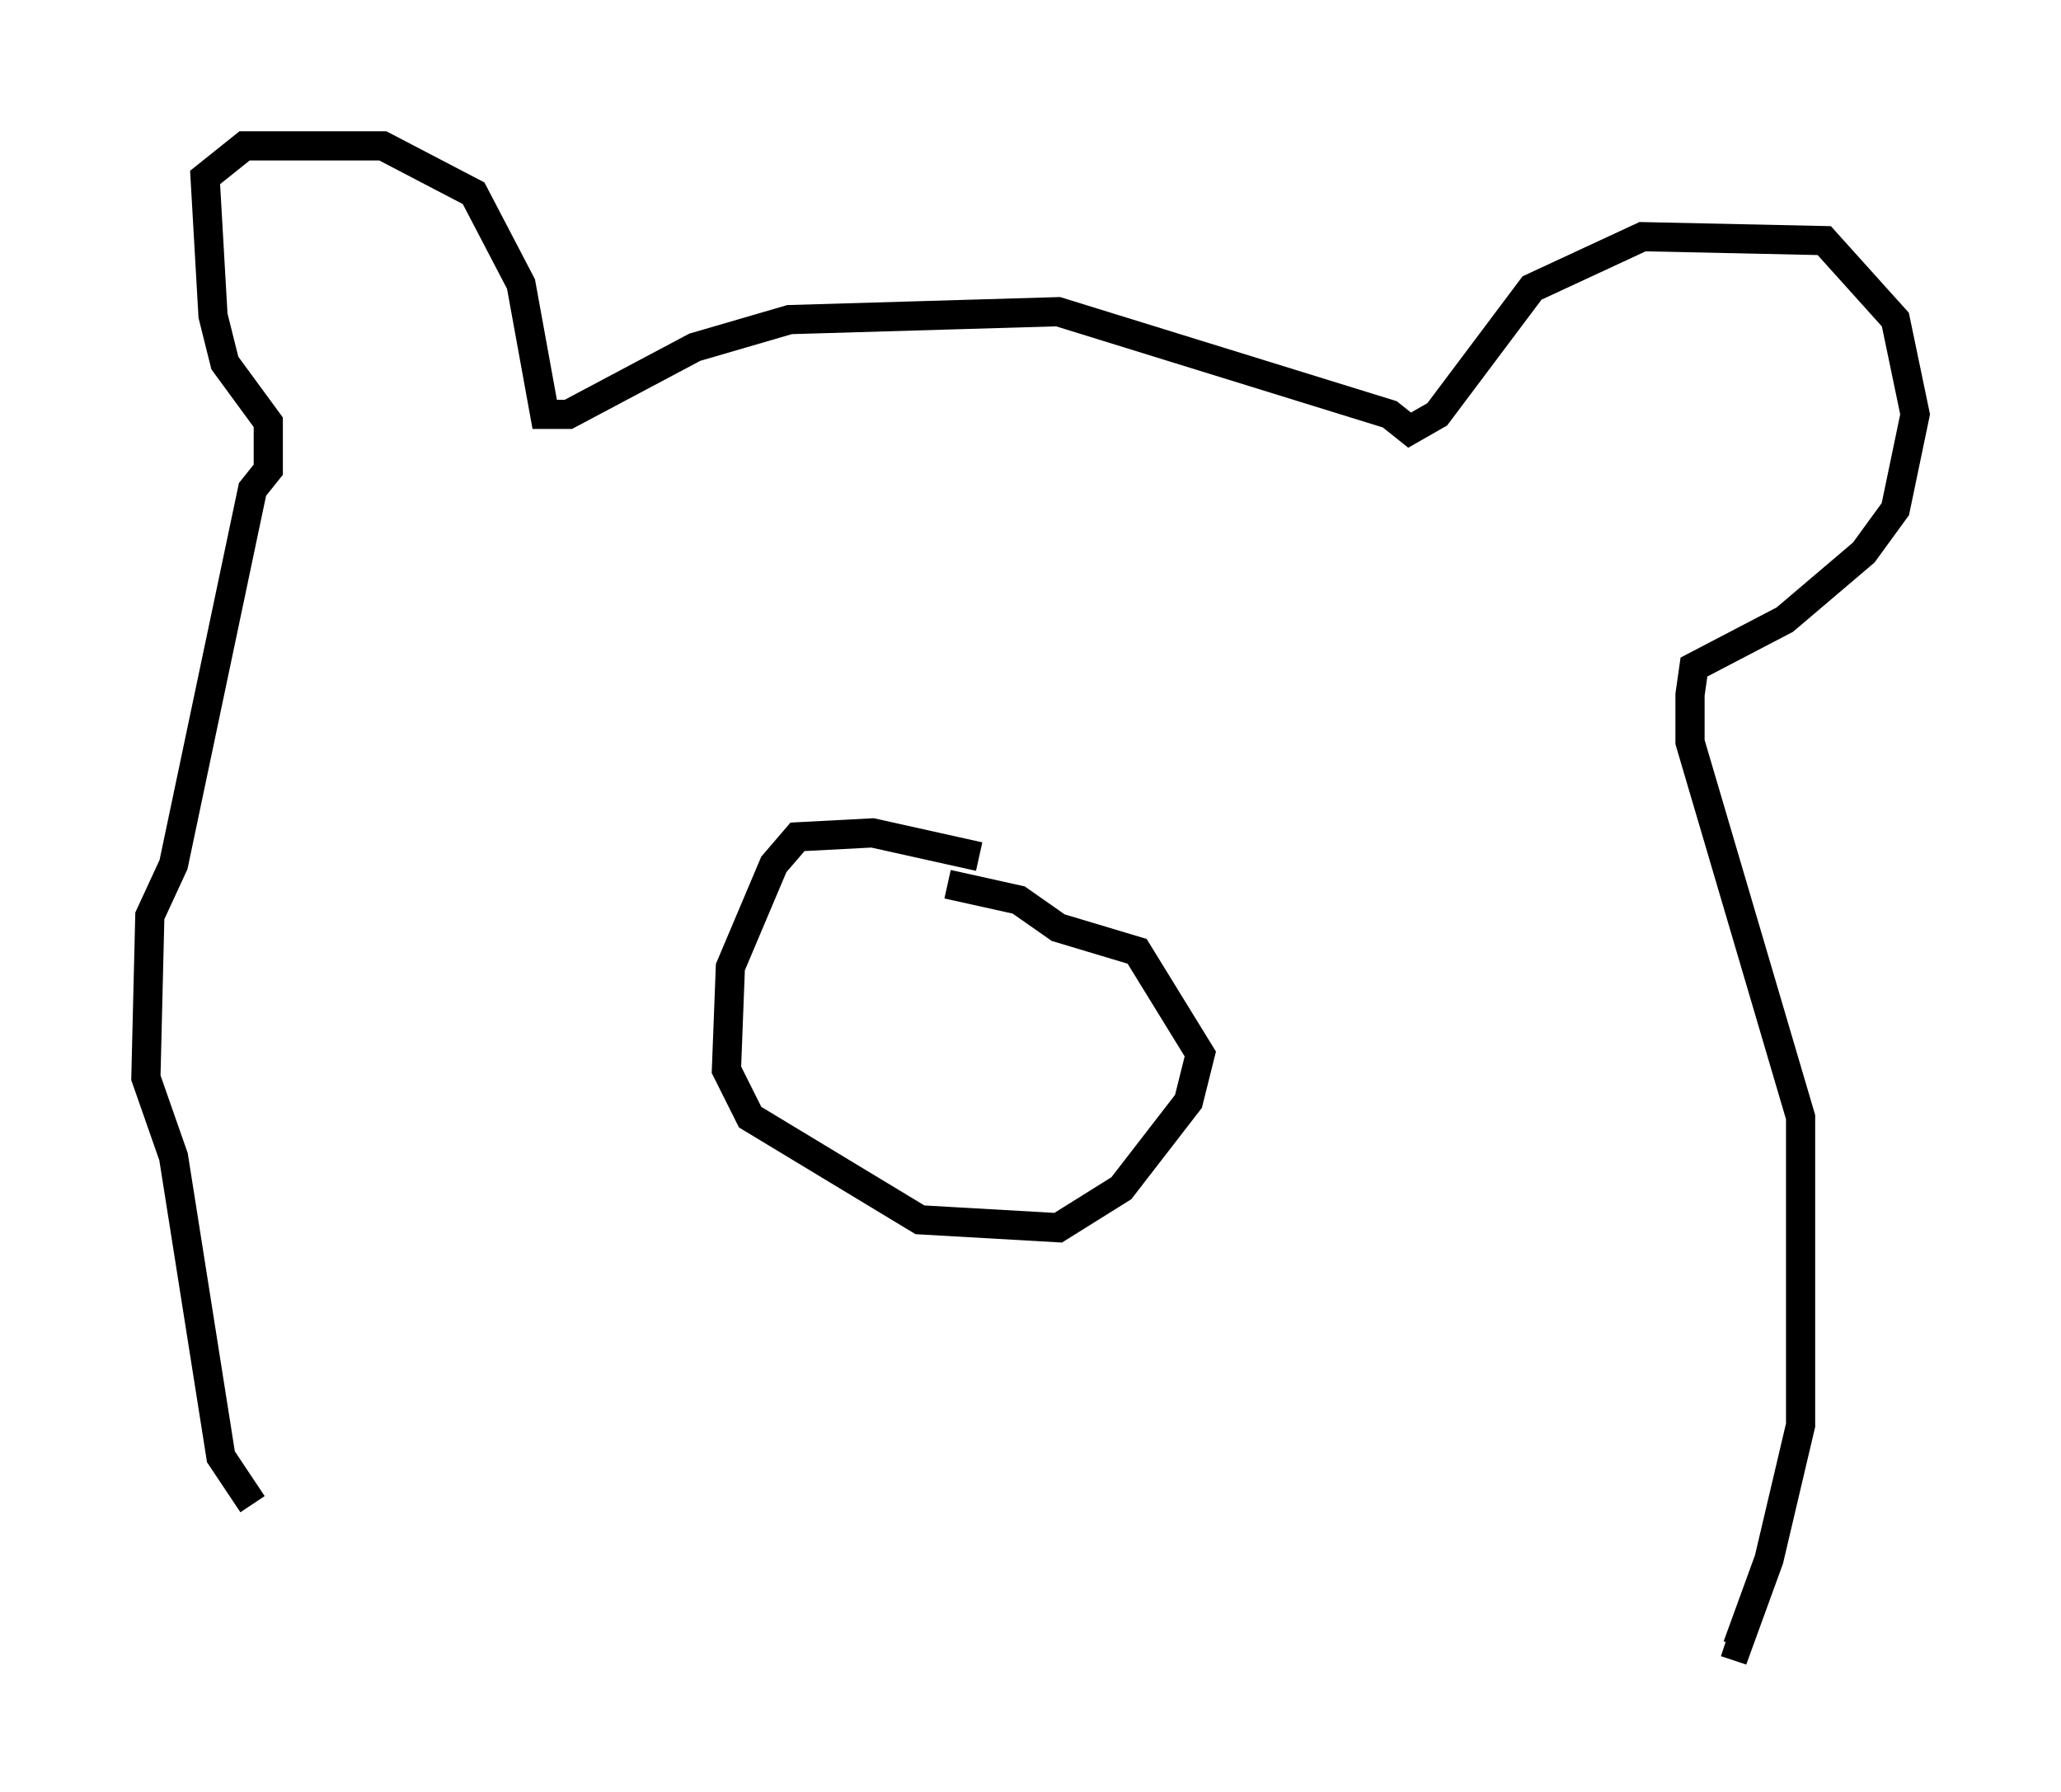 <?xml version="1.0" encoding="utf-8" ?>
<svg baseProfile="full" height="61.42" version="1.1" width="70.622" xmlns="http://www.w3.org/2000/svg" xmlns:ev="http://www.w3.org/2001/xml-events" xmlns:xlink="http://www.w3.org/1999/xlink"><defs /><rect fill="white" height="61.42" width="70.622" x="0" y="0" /><path d="M8.924, 53.985 m-0.271, -2.436 l-1.083, -1.624 -1.624, -10.284 l-0.947, -2.706 0.135, -5.548 l0.812, -1.759 2.706, -12.855 l0.541, -0.677 0.0, -1.624 l-1.488, -2.03 -0.406, -1.624 l-0.271, -4.736 1.353, -1.083 l4.736, 0.0 3.112, 1.624 l1.624, 3.112 0.812, 4.465 l0.812, 0.0 4.33, -2.3 l3.248, -0.947 9.202, -0.271 l11.367, 3.518 0.677, 0.541 l0.947, -0.541 3.248, -4.33 l3.789, -1.759 6.225, 0.135 l2.436, 2.706 0.677, 3.248 l-0.677, 3.248 -1.083, 1.488 l-2.706, 2.3 -3.112, 1.624 l-0.135, 0.947 0.0, 1.624 l3.789, 12.855 0.0, 10.555 l-1.083, 4.601 -1.083, 2.977 l-0.406, -0.135 m-25.575, -26.928 l-3.654, -0.812 -2.571, 0.135 l-0.812, 0.947 -1.488, 3.518 l-0.135, 3.518 0.812, 1.624 l5.819, 3.518 4.736, 0.271 l2.165, -1.353 2.3, -2.977 l0.406, -1.624 -2.165, -3.518 l-2.706, -0.812 -1.353, -0.947 l-2.436, -0.541 m-3.248, 5.277 l0.0, 0.0 m7.036, 0.271 l0.0, 0.0 " fill="none" stroke="black" stroke-width="1" /></svg>